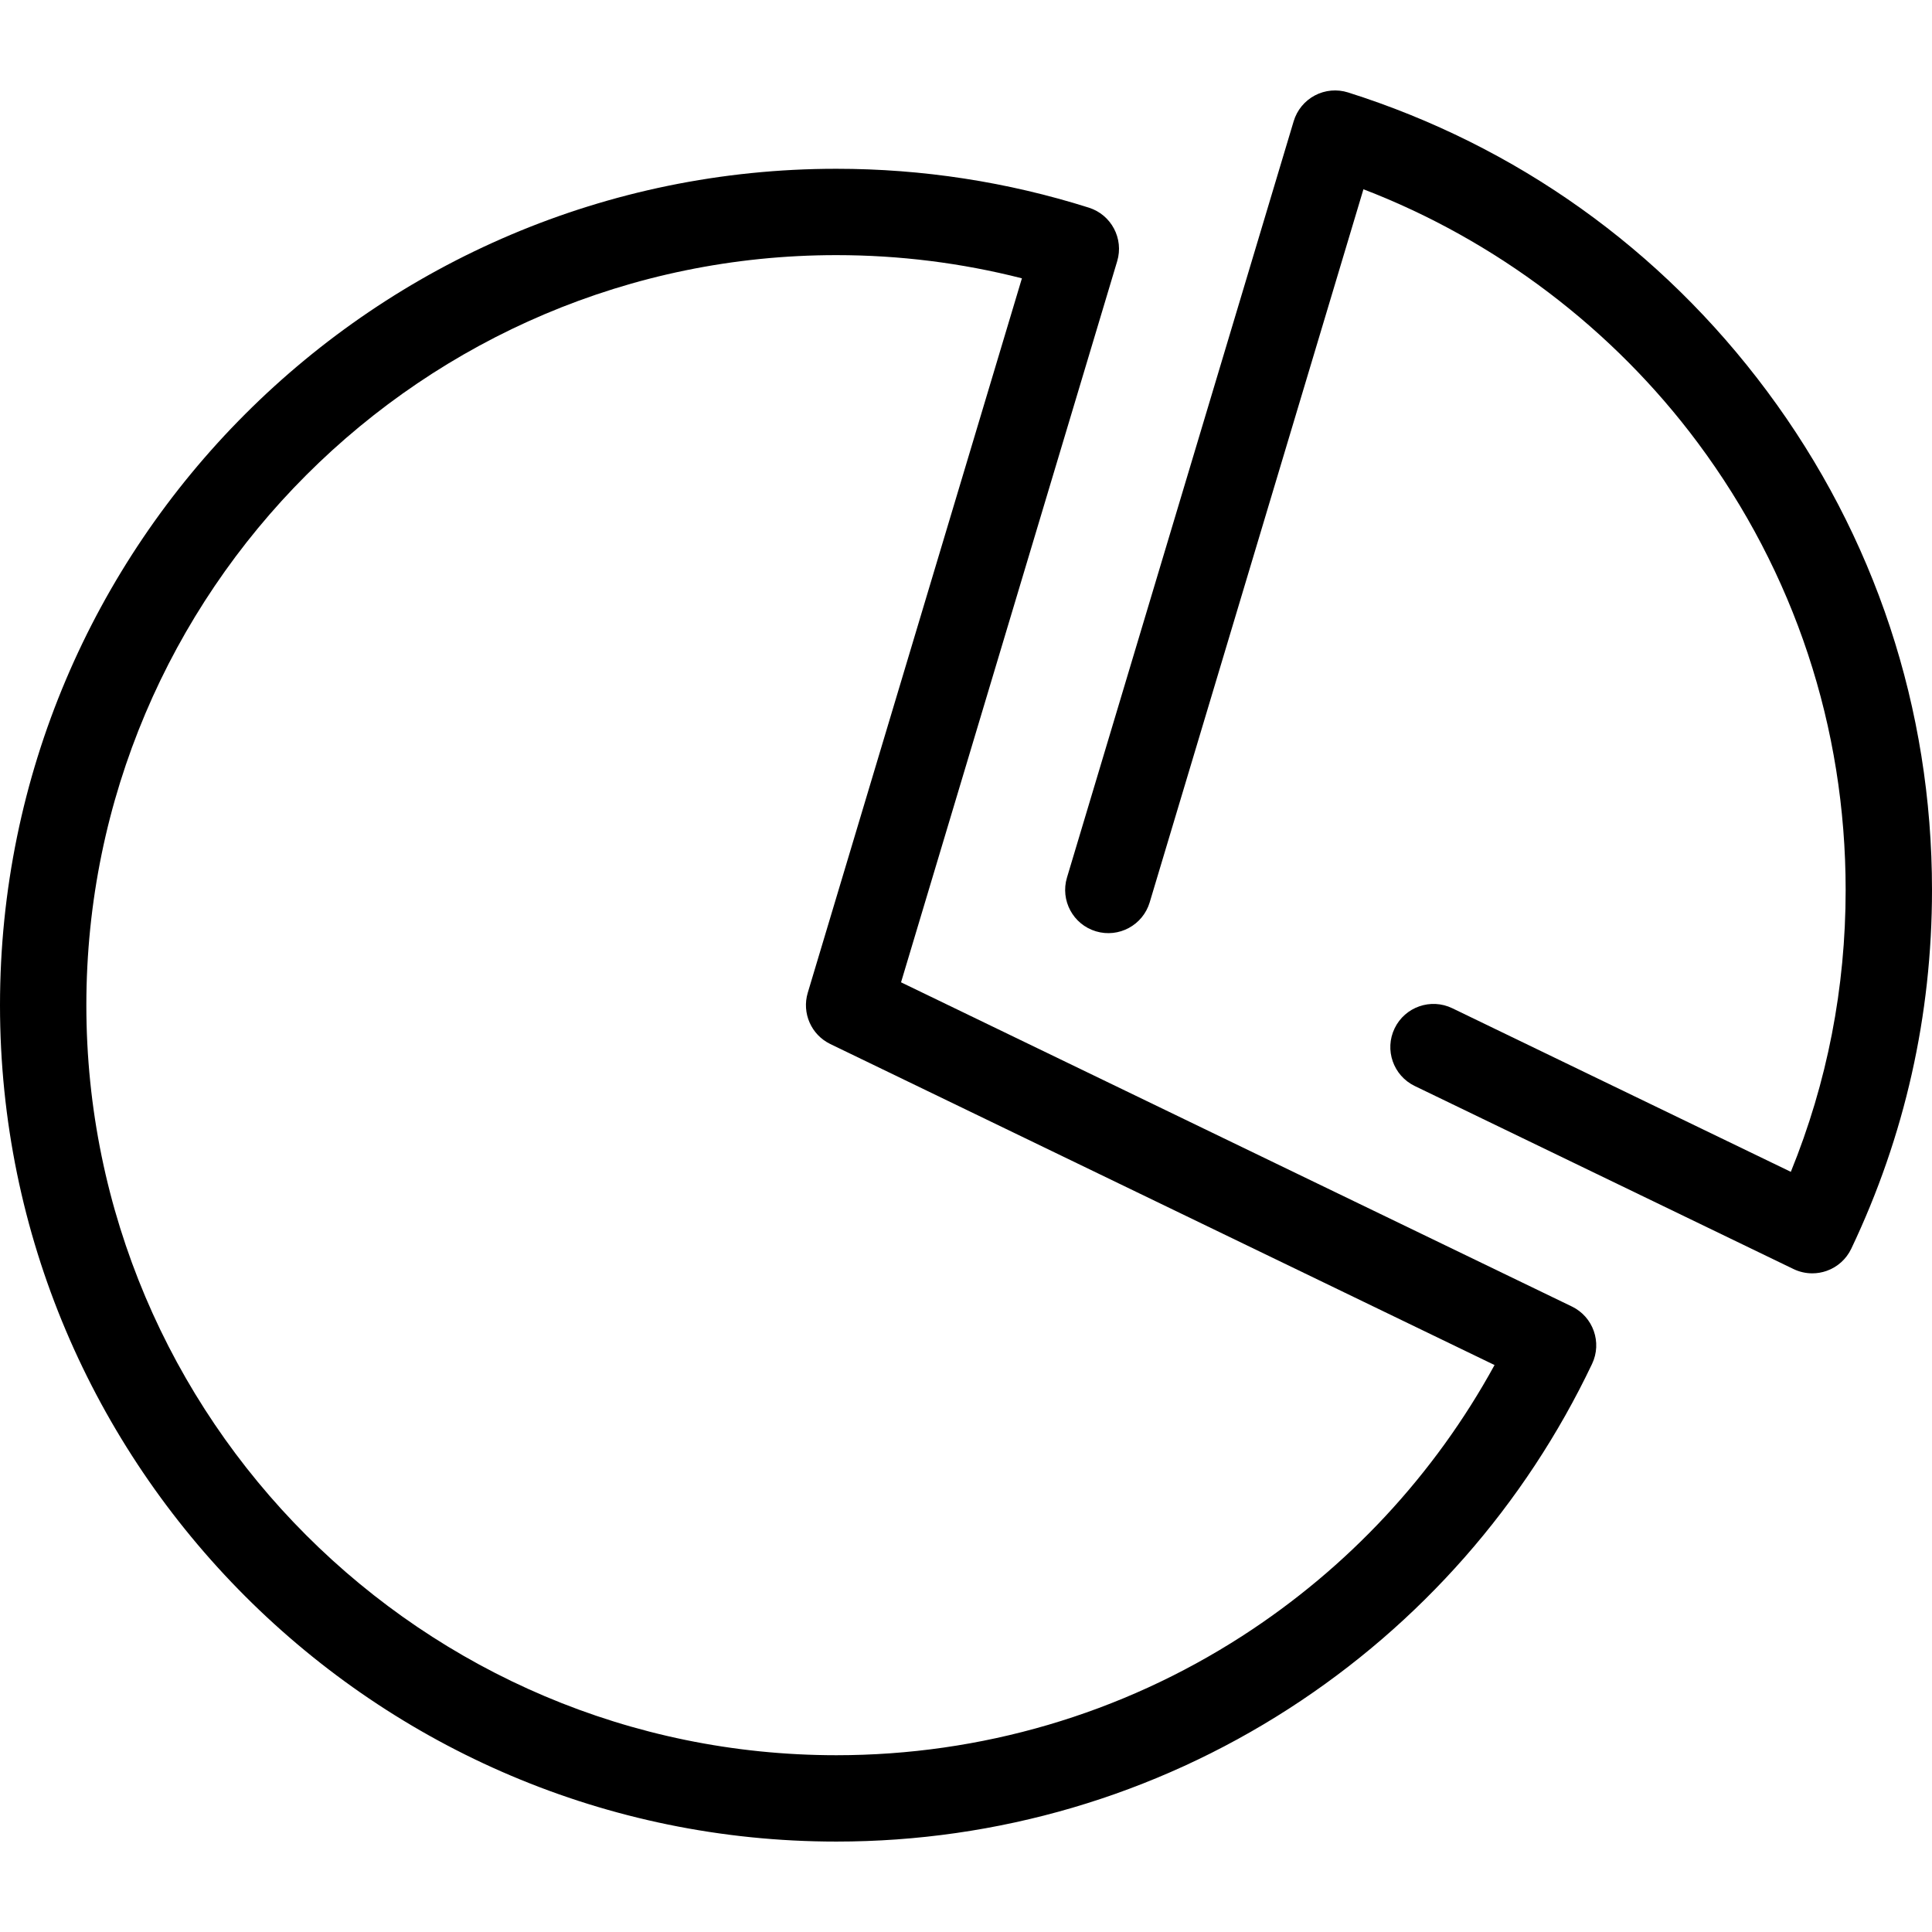 <?xml version="1.0" encoding="iso-8859-1"?>
<!-- Generator: Adobe Illustrator 17.1.0, SVG Export Plug-In . SVG Version: 6.00 Build 0)  -->
<!DOCTYPE svg PUBLIC "-//W3C//DTD SVG 1.1//EN" "http://www.w3.org/Graphics/SVG/1.1/DTD/svg11.dtd">
<svg version="1.1" id="Capa_1" xmlns="http://www.w3.org/2000/svg" xmlns:xlink="http://www.w3.org/1999/xlink" x="0px" y="0px"
	 viewBox="0 0 335.605 335.605" style="enable-background:new 0 0 335.605 335.605;" xml:space="preserve">
<g>
	<path d="M273.044,226.949l-116.525-56.313l37.546-125.261c1.177-3.925-1.016-8.068-4.923-9.304
		c-14.168-4.48-28.922-6.752-43.854-6.752C65.176,29.318,0,94.494,0,174.607c0,80.113,65.176,145.29,145.288,145.29
		c28.002,0,55.188-7.987,78.619-23.097c22.809-14.709,41.014-35.414,52.646-59.876C278.324,233.199,276.757,228.743,273.044,226.949
		z M215.778,284.193c-21.003,13.544-45.378,20.704-70.49,20.704C73.447,304.896,15,246.449,15,174.607
		c0-71.841,58.447-130.289,130.288-130.289c10.916,0,21.725,1.353,32.227,4.028l-37.2,124.107c-1.058,3.529,0.604,7.303,3.921,8.906
		l115.38,55.76C249.182,256.174,234.145,272.349,215.778,284.193z"/>
	<path d="M306.936,67.937c-18.387-24.699-43.549-42.639-72.766-51.879c-1.914-0.604-3.992-0.418-5.77,0.521
		c-1.775,0.939-3.1,2.552-3.677,4.476l-39.381,131.386c-1.188,3.968,1.063,8.148,5.031,9.337c3.966,1.19,8.148-1.063,9.338-5.031
		L236.84,32.876c22.916,8.798,43.33,24.226,58.063,44.018c16.814,22.586,25.702,49.455,25.702,77.7c0,16.994-3.2,33.43-9.523,48.964
		l-58.806-28.419c-3.731-1.803-8.215-0.24-10.017,3.49c-1.802,3.729-0.24,8.213,3.489,10.016l65.796,31.797
		c1.027,0.497,2.144,0.747,3.264,0.747c0.84,0,1.682-0.141,2.489-0.425c1.885-0.663,3.426-2.05,4.284-3.854
		c9.305-19.568,14.023-40.534,14.023-62.316C335.605,123.097,325.691,93.132,306.936,67.937z"/>
</g>
<g>
</g>
<g>
</g>
<g>
</g>
<g>
</g>
<g>
</g>
<g>
</g>
<g>
</g>
<g>
</g>
<g>
</g>
<g>
</g>
<g>
</g>
<g>
</g>
<g>
</g>
<g>
</g>
<g>
</g>
</svg>
